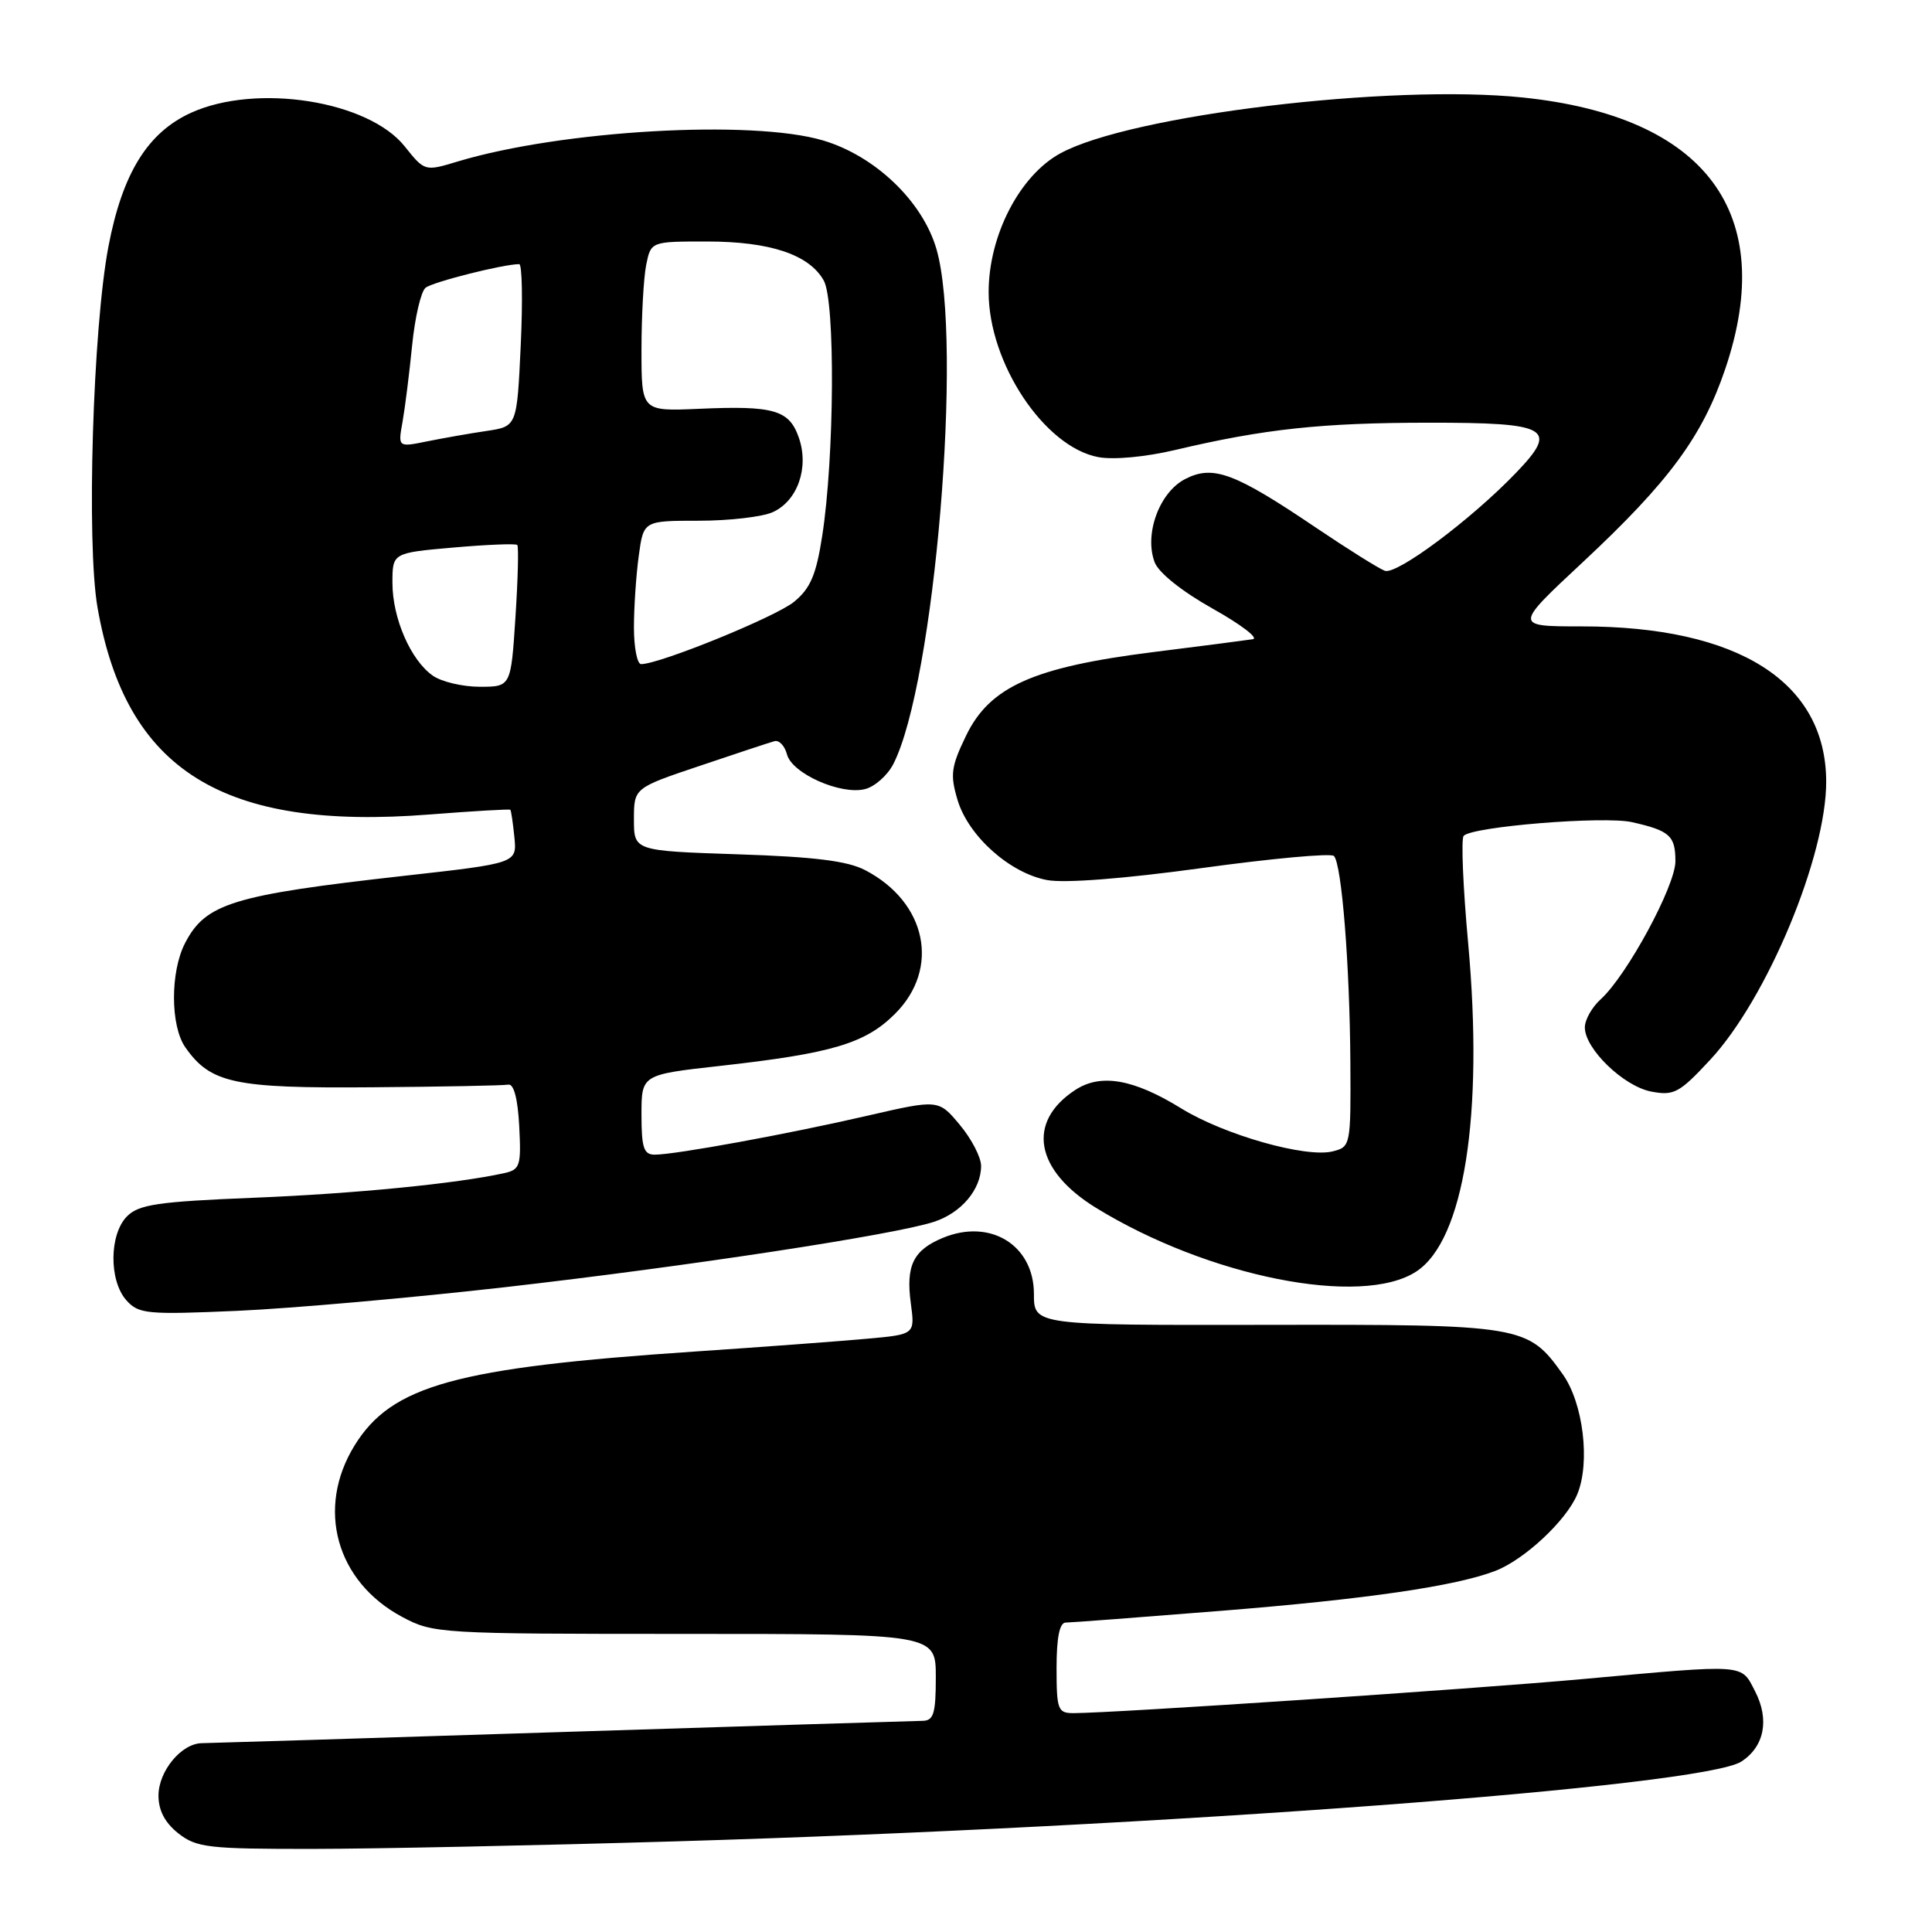 <?xml version="1.0" encoding="UTF-8" standalone="no"?>
<!DOCTYPE svg PUBLIC "-//W3C//DTD SVG 1.1//EN" "http://www.w3.org/Graphics/SVG/1.1/DTD/svg11.dtd" >
<svg xmlns="http://www.w3.org/2000/svg" xmlns:xlink="http://www.w3.org/1999/xlink" version="1.1" viewBox="0 0 256 256">
 <g >
 <path fill="currentColor"
d=" M 89.50 243.99 C 154.49 242.06 225.59 236.73 230.73 233.42 C 233.79 231.44 234.49 227.86 232.56 224.11 C 230.66 220.43 231.55 220.50 209.77 222.48 C 195.02 223.82 147.74 226.98 142.25 227.00 C 140.17 227.00 140.00 226.56 140.00 221.00 C 140.00 216.99 140.40 215.00 141.21 215.00 C 141.87 215.00 151.21 214.29 161.96 213.43 C 181.12 211.89 192.89 210.17 198.14 208.15 C 202.00 206.66 207.57 201.46 209.00 197.99 C 210.74 193.79 209.79 185.92 207.08 182.11 C 202.44 175.60 201.81 175.49 167.75 175.55 C 137.00 175.60 137.00 175.60 137.00 171.46 C 137.00 164.99 131.22 161.42 124.94 164.02 C 121.01 165.65 120.01 167.69 120.69 172.71 C 121.24 176.82 121.24 176.82 114.87 177.39 C 111.37 177.71 101.08 178.48 92.00 179.09 C 60.40 181.22 51.90 183.57 46.99 191.52 C 41.84 199.85 44.53 209.57 53.29 214.25 C 57.41 216.45 58.19 216.50 90.75 216.50 C 124.00 216.50 124.00 216.50 124.00 222.25 C 124.00 227.05 123.71 228.00 122.25 228.02 C 121.29 228.03 99.80 228.70 74.50 229.50 C 49.20 230.31 27.71 230.97 26.75 230.98 C 24.04 231.01 21.00 234.68 21.00 237.93 C 21.00 239.90 21.86 241.53 23.63 242.93 C 26.04 244.82 27.60 245.00 41.38 244.99 C 49.70 244.98 71.35 244.53 89.50 243.99 Z  M 67.00 170.55 C 91.07 167.80 118.44 163.63 123.75 161.90 C 127.37 160.72 130.00 157.61 130.00 154.49 C 130.00 153.35 128.73 150.90 127.18 149.05 C 124.36 145.67 124.36 145.67 114.93 147.84 C 104.51 150.25 89.47 153.00 86.75 153.00 C 85.30 153.00 85.00 152.08 85.00 147.70 C 85.00 142.40 85.00 142.40 95.39 141.24 C 110.26 139.58 114.67 138.27 118.61 134.32 C 124.61 128.32 122.79 119.56 114.66 115.31 C 112.33 114.08 107.90 113.53 97.75 113.20 C 84.00 112.74 84.00 112.74 84.00 108.58 C 84.00 104.41 84.00 104.41 92.75 101.47 C 97.56 99.84 102.00 98.38 102.62 98.21 C 103.24 98.04 103.98 98.83 104.28 99.96 C 104.94 102.50 111.41 105.37 114.62 104.56 C 115.91 104.24 117.60 102.74 118.37 101.24 C 123.83 90.59 127.63 45.26 124.09 33.02 C 122.26 26.69 115.98 20.67 109.06 18.61 C 99.63 15.81 74.43 17.26 60.68 21.39 C 56.28 22.72 56.28 22.72 53.62 19.39 C 48.79 13.34 33.98 11.01 25.32 14.94 C 19.56 17.56 16.22 22.97 14.37 32.65 C 12.30 43.51 11.44 71.96 12.92 80.49 C 16.69 102.10 29.52 110.09 56.97 107.92 C 62.72 107.47 67.52 107.19 67.62 107.30 C 67.73 107.41 67.97 109.05 68.16 110.94 C 68.50 114.38 68.50 114.38 53.47 116.06 C 30.84 118.60 27.24 119.70 24.52 124.97 C 22.55 128.77 22.57 135.95 24.56 138.78 C 27.90 143.55 31.05 144.22 49.25 144.07 C 58.57 144.00 66.71 143.84 67.35 143.72 C 68.08 143.58 68.61 145.58 68.80 149.22 C 69.07 154.48 68.92 154.98 66.80 155.45 C 60.48 156.84 46.99 158.17 33.59 158.71 C 20.95 159.22 18.40 159.60 16.84 161.16 C 14.47 163.53 14.42 169.69 16.75 172.30 C 18.37 174.11 19.46 174.22 31.50 173.69 C 38.65 173.37 54.62 171.96 67.00 170.55 Z  M 187.67 168.48 C 193.99 164.34 196.61 147.76 194.54 125.00 C 193.86 117.58 193.59 111.17 193.94 110.76 C 195.00 109.53 212.50 108.10 216.25 108.94 C 221.26 110.07 222.00 110.74 222.00 114.13 C 222.00 117.39 215.56 129.28 212.10 132.41 C 210.94 133.46 210.00 135.13 210.00 136.14 C 210.00 138.98 215.14 143.94 218.80 144.64 C 221.80 145.21 222.52 144.83 226.58 140.46 C 234.14 132.35 242.03 113.40 241.98 103.50 C 241.91 90.34 230.32 83.00 209.59 83.00 C 200.60 83.00 200.60 83.00 209.73 74.49 C 221.17 63.81 225.58 57.82 228.61 48.87 C 235.59 28.23 226.05 15.44 201.79 12.92 C 184.21 11.10 149.78 15.25 140.50 20.32 C 135.10 23.27 131.00 31.20 131.00 38.71 C 131.00 48.12 138.39 59.23 145.53 60.57 C 147.54 60.95 151.81 60.55 155.74 59.62 C 167.49 56.84 175.11 56.02 189.28 56.01 C 205.30 56.00 206.57 56.73 200.88 62.65 C 194.92 68.86 185.04 76.23 183.49 75.63 C 182.67 75.32 178.59 72.76 174.42 69.95 C 163.57 62.62 160.73 61.57 157.03 63.48 C 153.61 65.25 151.59 70.79 153.00 74.51 C 153.53 75.90 156.64 78.38 160.69 80.65 C 164.44 82.75 166.82 84.57 166.00 84.70 C 165.18 84.83 159.18 85.61 152.69 86.42 C 136.93 88.41 131.15 90.99 128.02 97.46 C 126.02 101.59 125.88 102.65 126.88 106.00 C 128.31 110.78 133.79 115.68 138.73 116.61 C 141.06 117.05 148.93 116.44 159.27 115.02 C 168.50 113.75 176.36 113.03 176.75 113.42 C 177.78 114.45 178.85 127.82 178.93 140.73 C 179.00 151.78 178.96 151.97 176.60 152.56 C 173.05 153.46 162.21 150.38 156.52 146.87 C 150.20 142.97 145.85 142.21 142.47 144.43 C 136.00 148.67 137.13 155.06 145.22 160.04 C 160.10 169.19 180.42 173.23 187.67 168.48 Z  M 57.35 89.53 C 54.42 87.48 52.00 81.92 52.00 77.23 C 52.00 73.26 52.00 73.26 60.09 72.55 C 64.54 72.16 68.34 72.01 68.54 72.21 C 68.74 72.40 68.63 76.71 68.30 81.78 C 67.70 91.00 67.70 91.00 63.57 91.00 C 61.30 91.00 58.50 90.34 57.35 89.53 Z  M 84.00 83.14 C 84.00 80.47 84.29 76.19 84.64 73.64 C 85.27 69.00 85.27 69.00 92.59 69.00 C 96.61 69.00 101.03 68.49 102.40 67.86 C 105.69 66.37 107.23 61.95 105.85 57.99 C 104.57 54.31 102.55 53.73 92.60 54.17 C 85.00 54.50 85.00 54.50 85.00 46.37 C 85.00 41.91 85.28 36.84 85.62 35.12 C 86.25 32.00 86.25 32.00 93.66 32.00 C 102.04 32.00 107.22 33.73 109.15 37.17 C 110.69 39.90 110.57 60.54 108.95 70.99 C 108.15 76.17 107.39 77.96 105.22 79.74 C 102.81 81.73 87.41 88.00 84.95 88.00 C 84.43 88.00 84.00 85.81 84.00 83.14 Z  M 53.34 55.89 C 53.67 54.02 54.24 49.47 54.61 45.76 C 54.98 42.05 55.78 38.62 56.39 38.13 C 57.34 37.36 66.70 35.00 68.80 35.00 C 69.18 35.00 69.28 39.83 69.00 45.75 C 68.50 56.50 68.50 56.50 64.50 57.10 C 62.30 57.42 58.75 58.05 56.61 58.48 C 52.73 59.27 52.73 59.27 53.34 55.89 Z "/>
</g>
</svg>